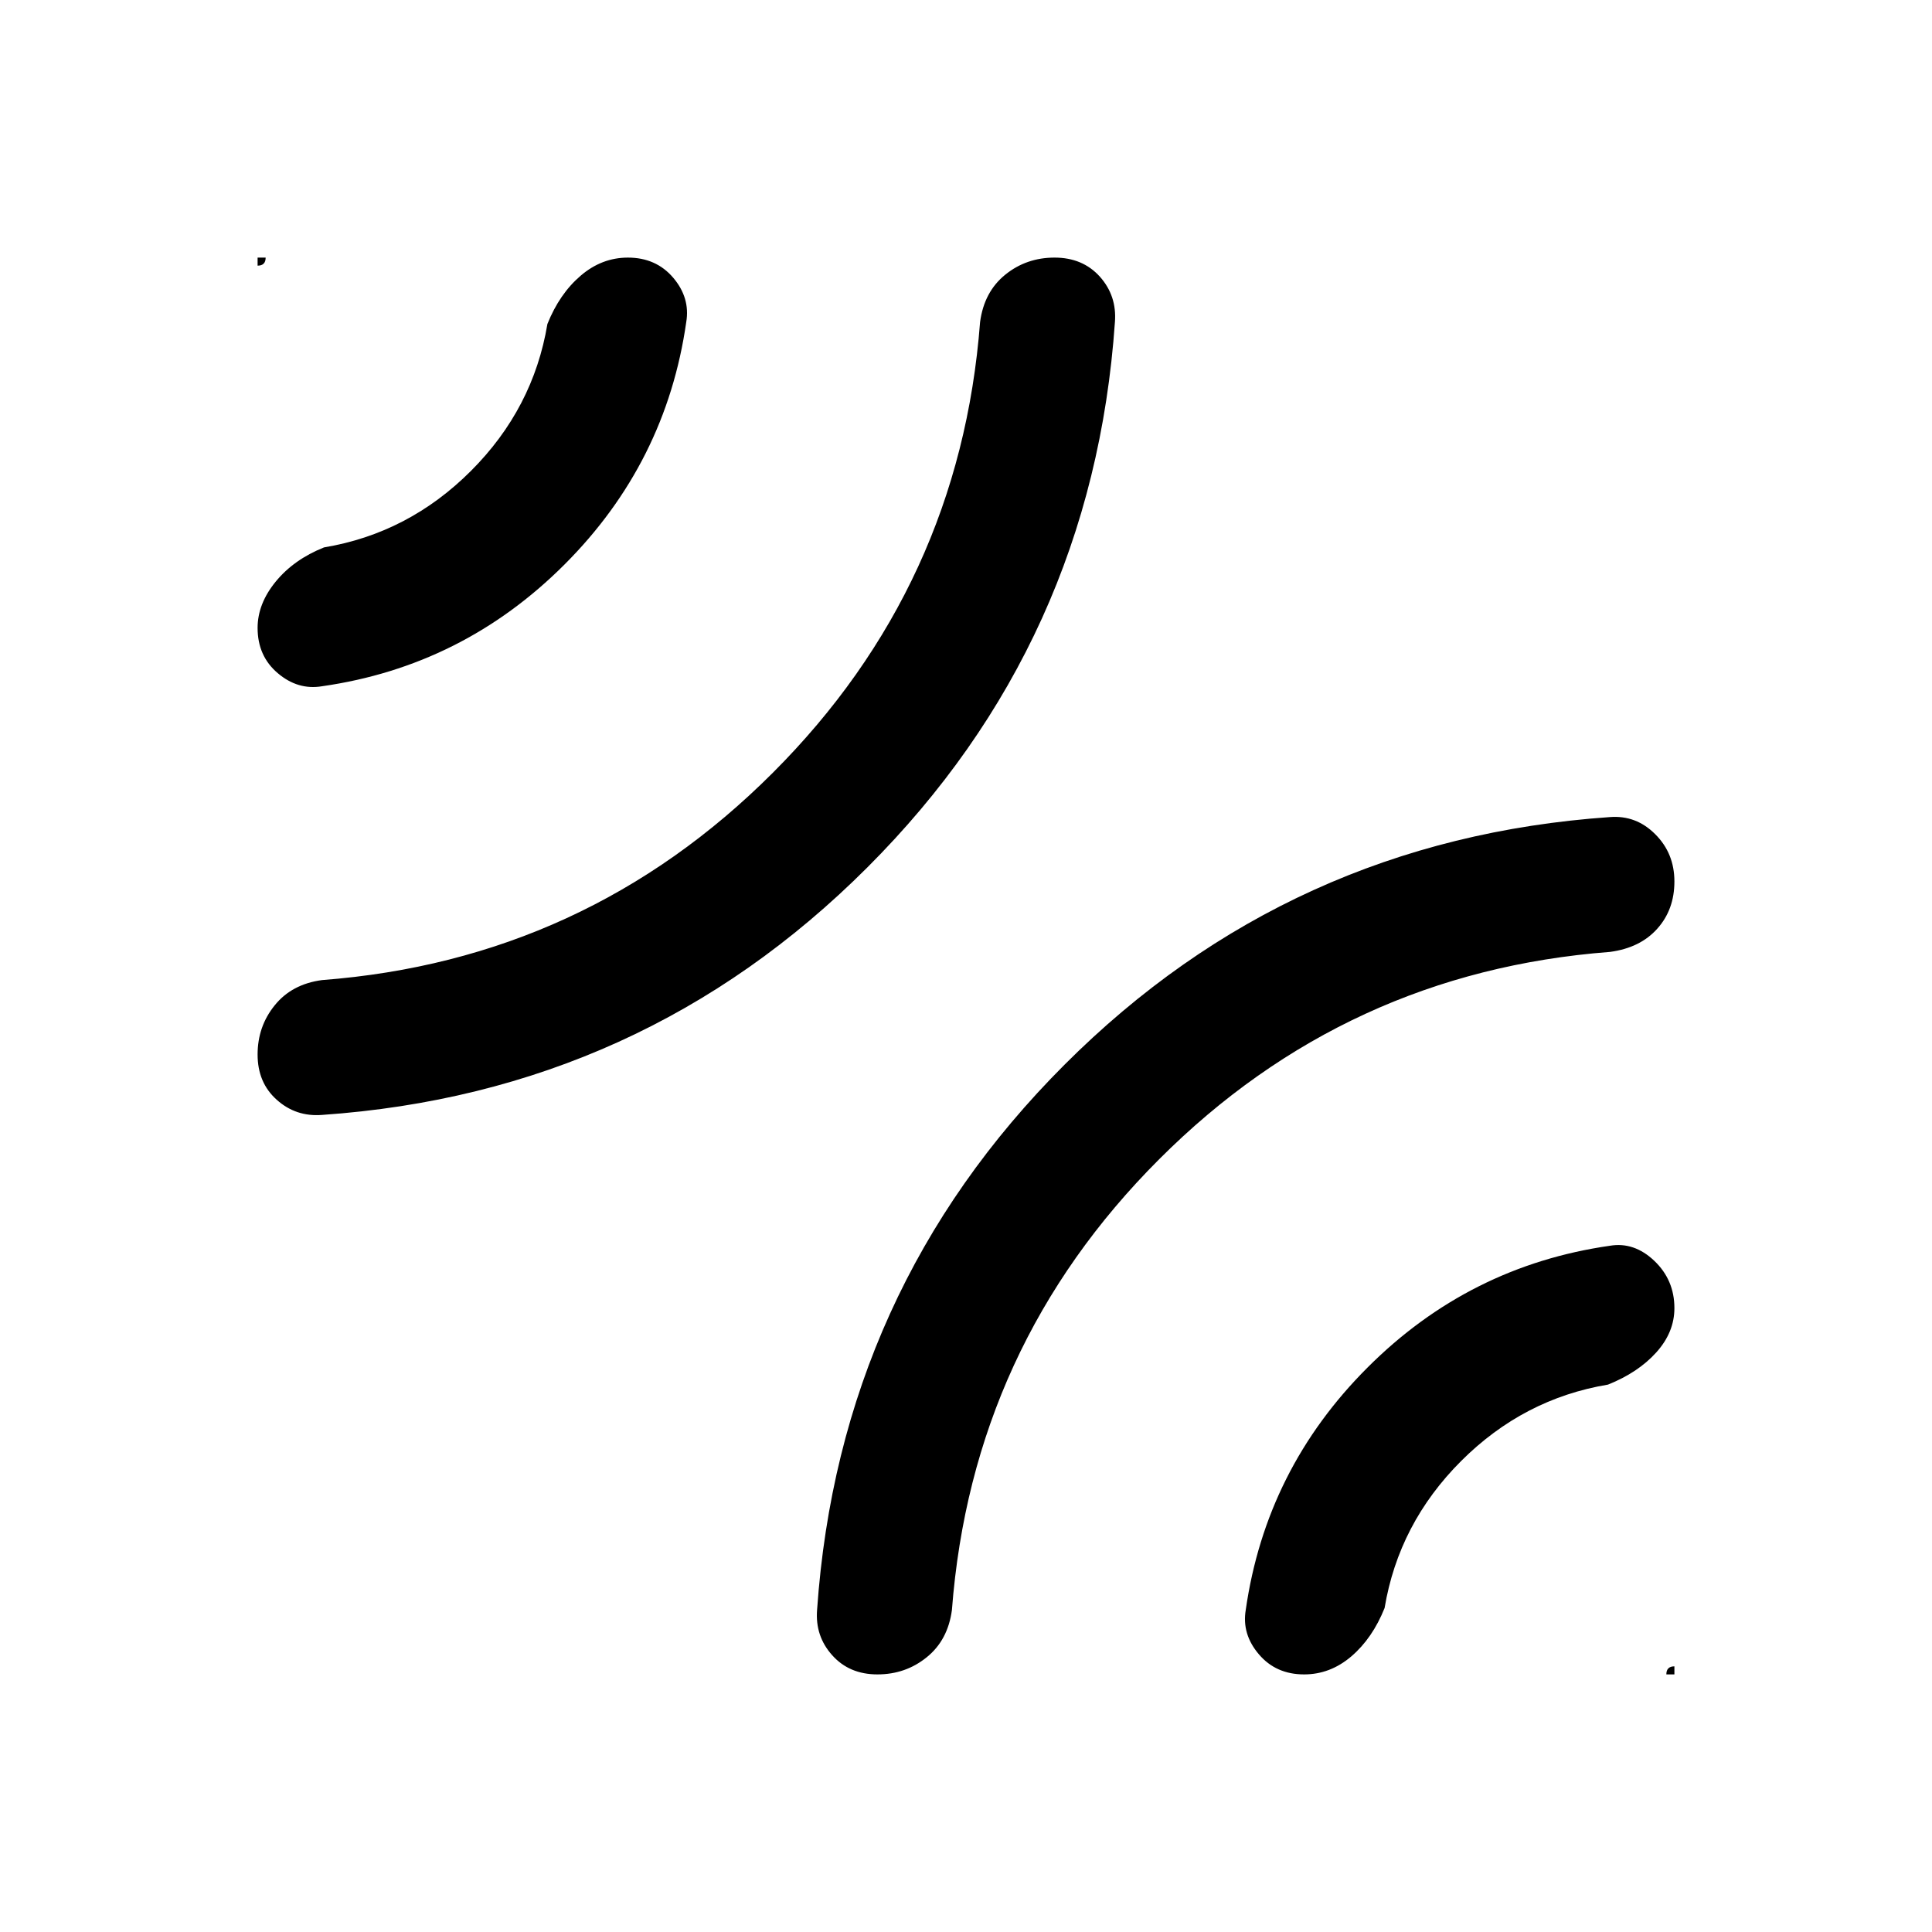 <svg xmlns="http://www.w3.org/2000/svg" height="24" width="24"><path d="M3.2 3.3v-.1h.1q0 .05-.025.075Q3.25 3.3 3.2 3.3ZM4 13.85q-.325.025-.562-.188Q3.2 13.45 3.2 13.1q0-.35.213-.612.212-.263.587-.313 3.275-.25 5.6-2.575 2.325-2.325 2.575-5.6.05-.375.313-.588.262-.212.612-.212t.563.237q.212.238.187.563-.275 3.975-3.075 6.775-2.8 2.8-6.775 3.075Zm0-5.325q-.3.05-.55-.163Q3.2 8.15 3.2 7.8q0-.3.225-.575.225-.275.6-.425 1.05-.175 1.825-.95.775-.775.95-1.825.15-.375.413-.6.262-.225.587-.225.35 0 .563.25.212.25.162.55-.25 1.75-1.512 3.012Q5.75 8.275 4 8.525ZM10.9 20.8q-.35 0-.562-.238-.213-.237-.188-.562.275-3.975 3.075-6.775 2.8-2.8 6.775-3.075.325-.025.562.213.238.237.238.587t-.213.587q-.212.238-.587.288-3.275.25-5.6 2.575-2.325 2.325-2.575 5.6-.05.375-.313.587-.262.213-.612.213Zm9.8 0q0-.05.025-.075.025-.025.075-.025v.1Zm-4.5 0q-.35 0-.562-.25-.213-.25-.163-.55.25-1.75 1.513-3.012Q18.25 15.725 20 15.475q.3-.05.55.187.25.238.25.588 0 .3-.225.55-.225.25-.6.4-1.05.175-1.825.95-.775.775-.95 1.825-.15.375-.412.6-.263.225-.588.225Z"/></svg>